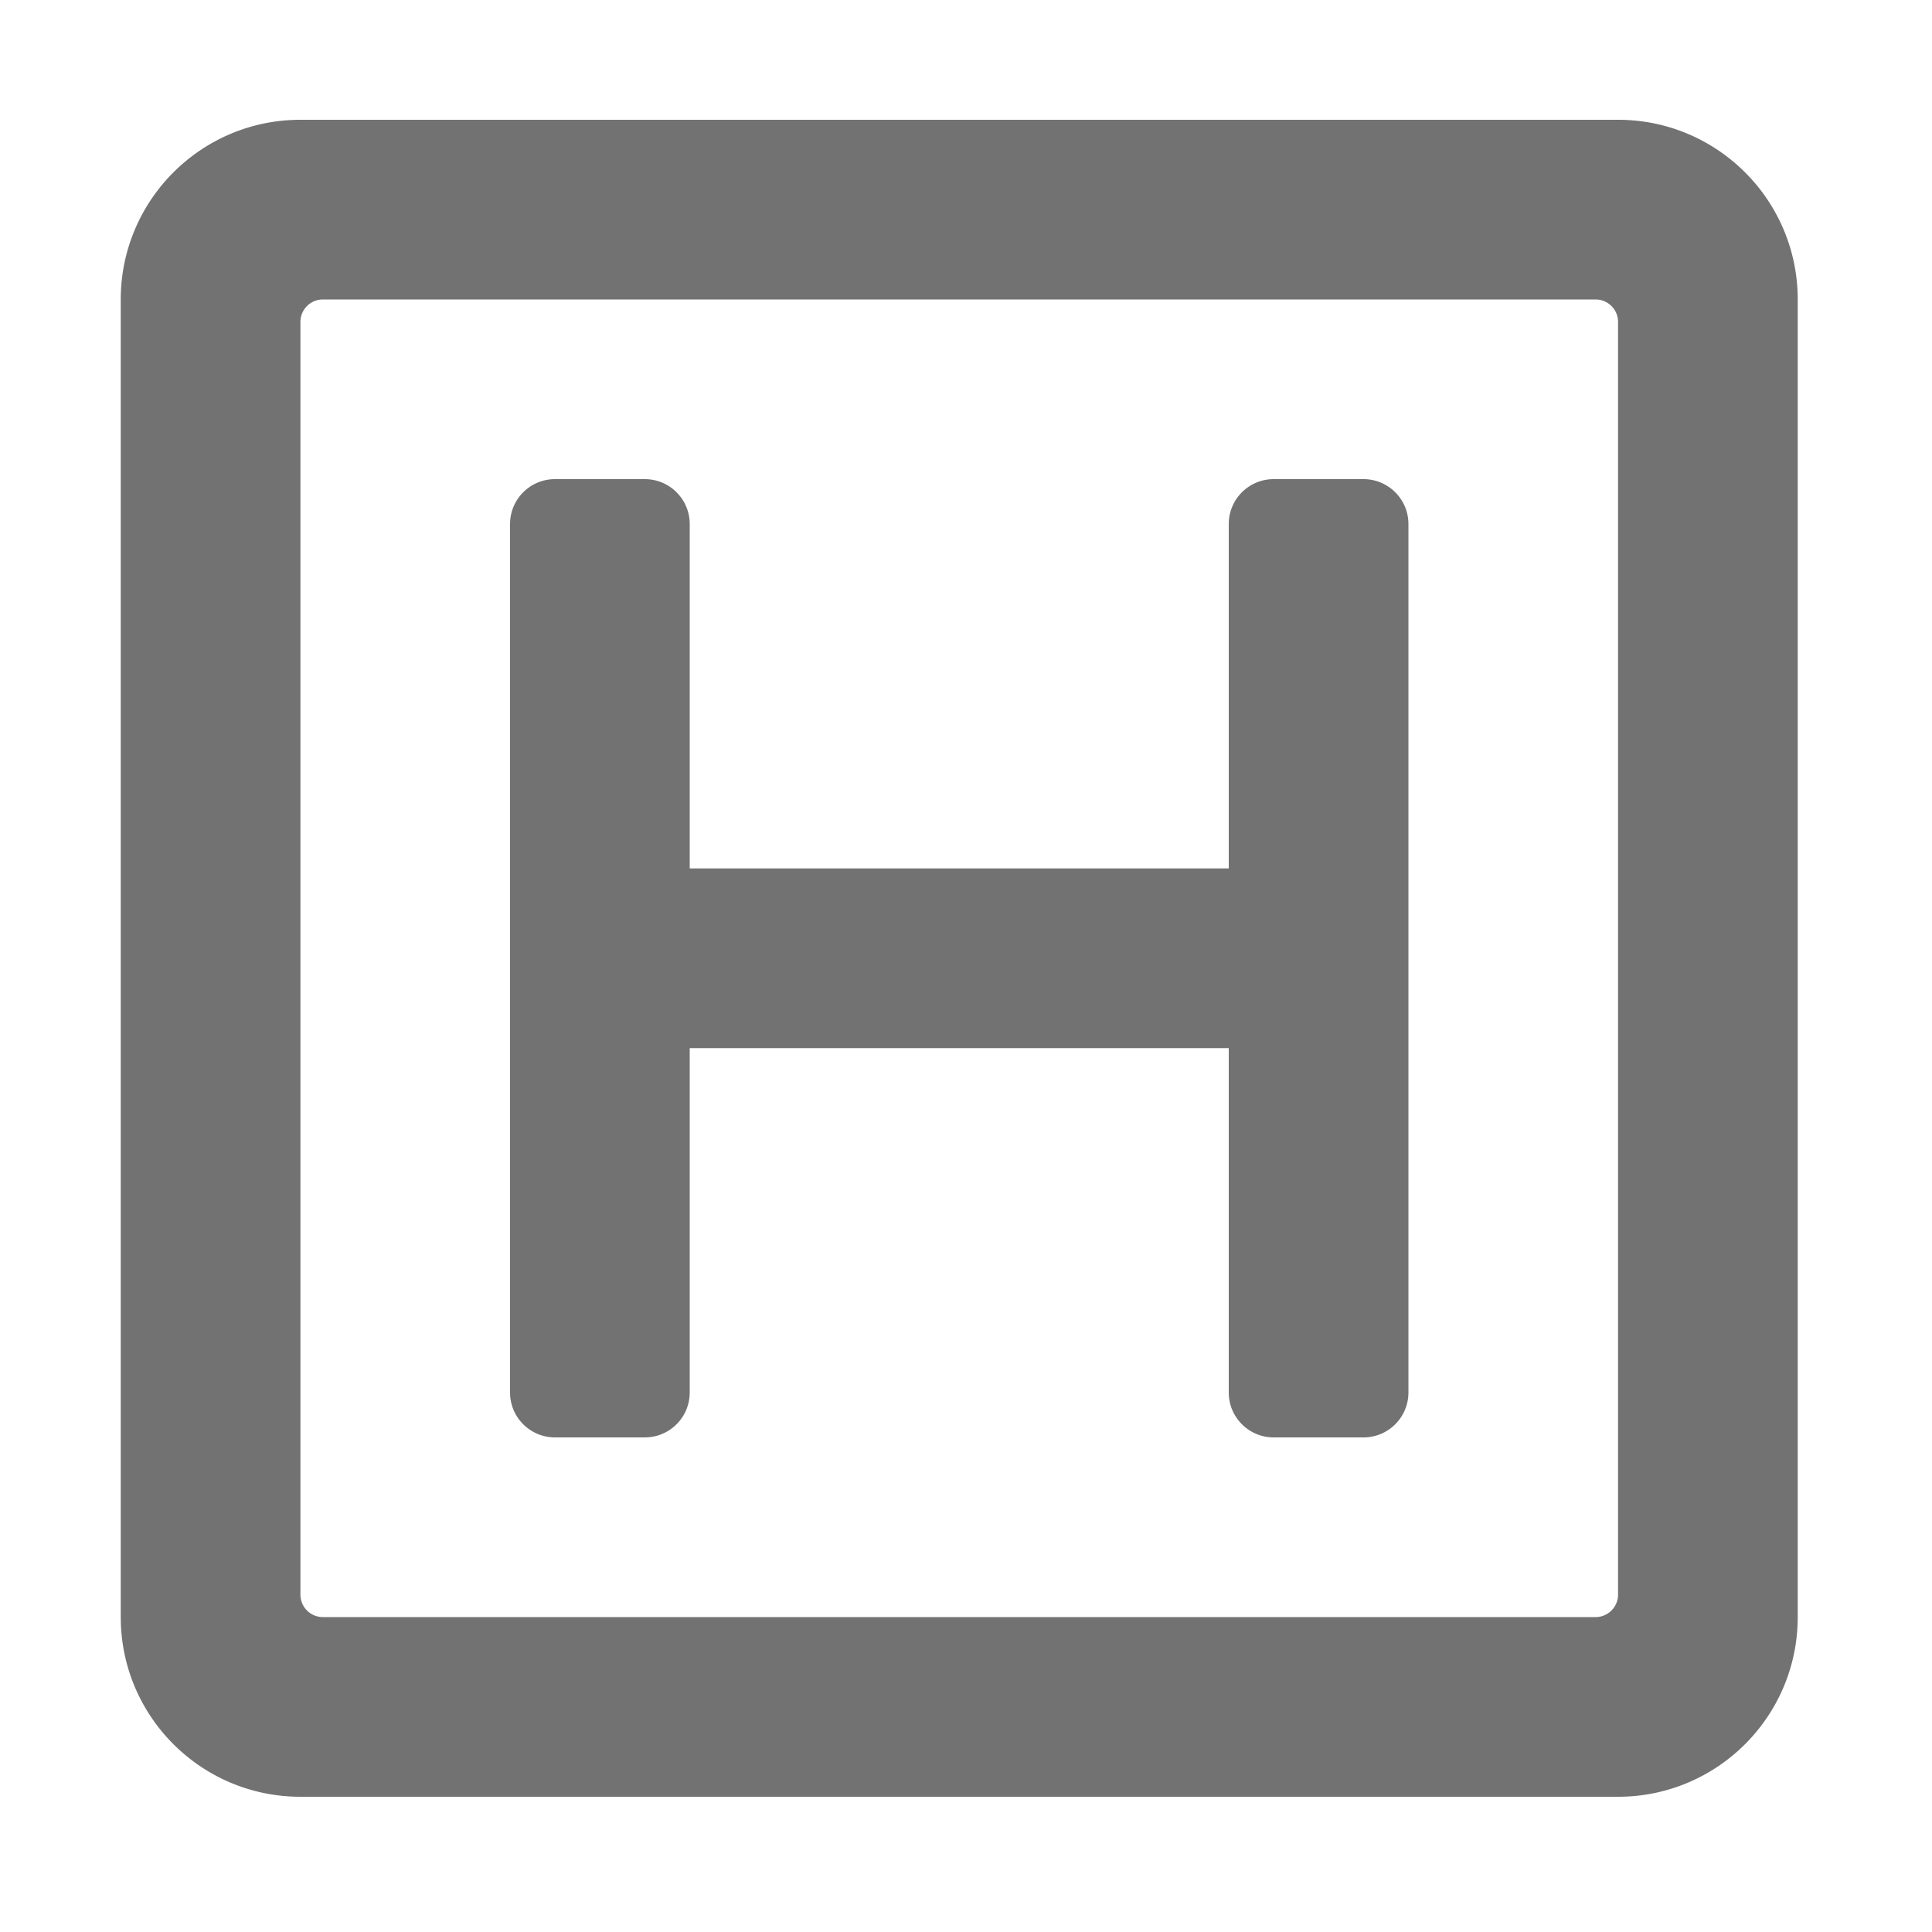 ﻿<?xml version='1.0' encoding='UTF-8'?>
<svg viewBox="-2 0 32 32" xmlns="http://www.w3.org/2000/svg">
  <g transform="matrix(0.062, 0, 0, 0.062, 0, 0)">
    <path d="M400, 32L48, 32C21.49, 32 0, 53.49 0, 80L0, 432C0, 458.51 21.49, 480 48, 480L400, 480C426.51, 480 448, 458.51 448, 432L448, 80C448, 53.49 426.51, 32 400, 32zM394, 432L54, 432A6 6 0 0 1 48, 426L48, 86A6 6 0 0 1 54, 80L394, 80A6 6 0 0 1 400, 86L400, 426A6 6 0 0 1 394, 432zM344, 140L344, 372C344, 378.627 338.627, 384 332, 384L308, 384C301.373, 384 296, 378.627 296, 372L296, 280L152, 280L152, 372C152, 378.627 146.627, 384 140, 384L116, 384C109.373, 384 104, 378.627 104, 372L104, 140C104, 133.373 109.373, 128 116, 128L140, 128C146.627, 128 152, 133.373 152, 140L152, 232L296, 232L296, 140C296, 133.373 301.373, 128 308, 128L332, 128C338.627, 128 344, 133.373 344, 140z" fill="#727272" fill-opacity="1" class="Black" />
  </g>
</svg>